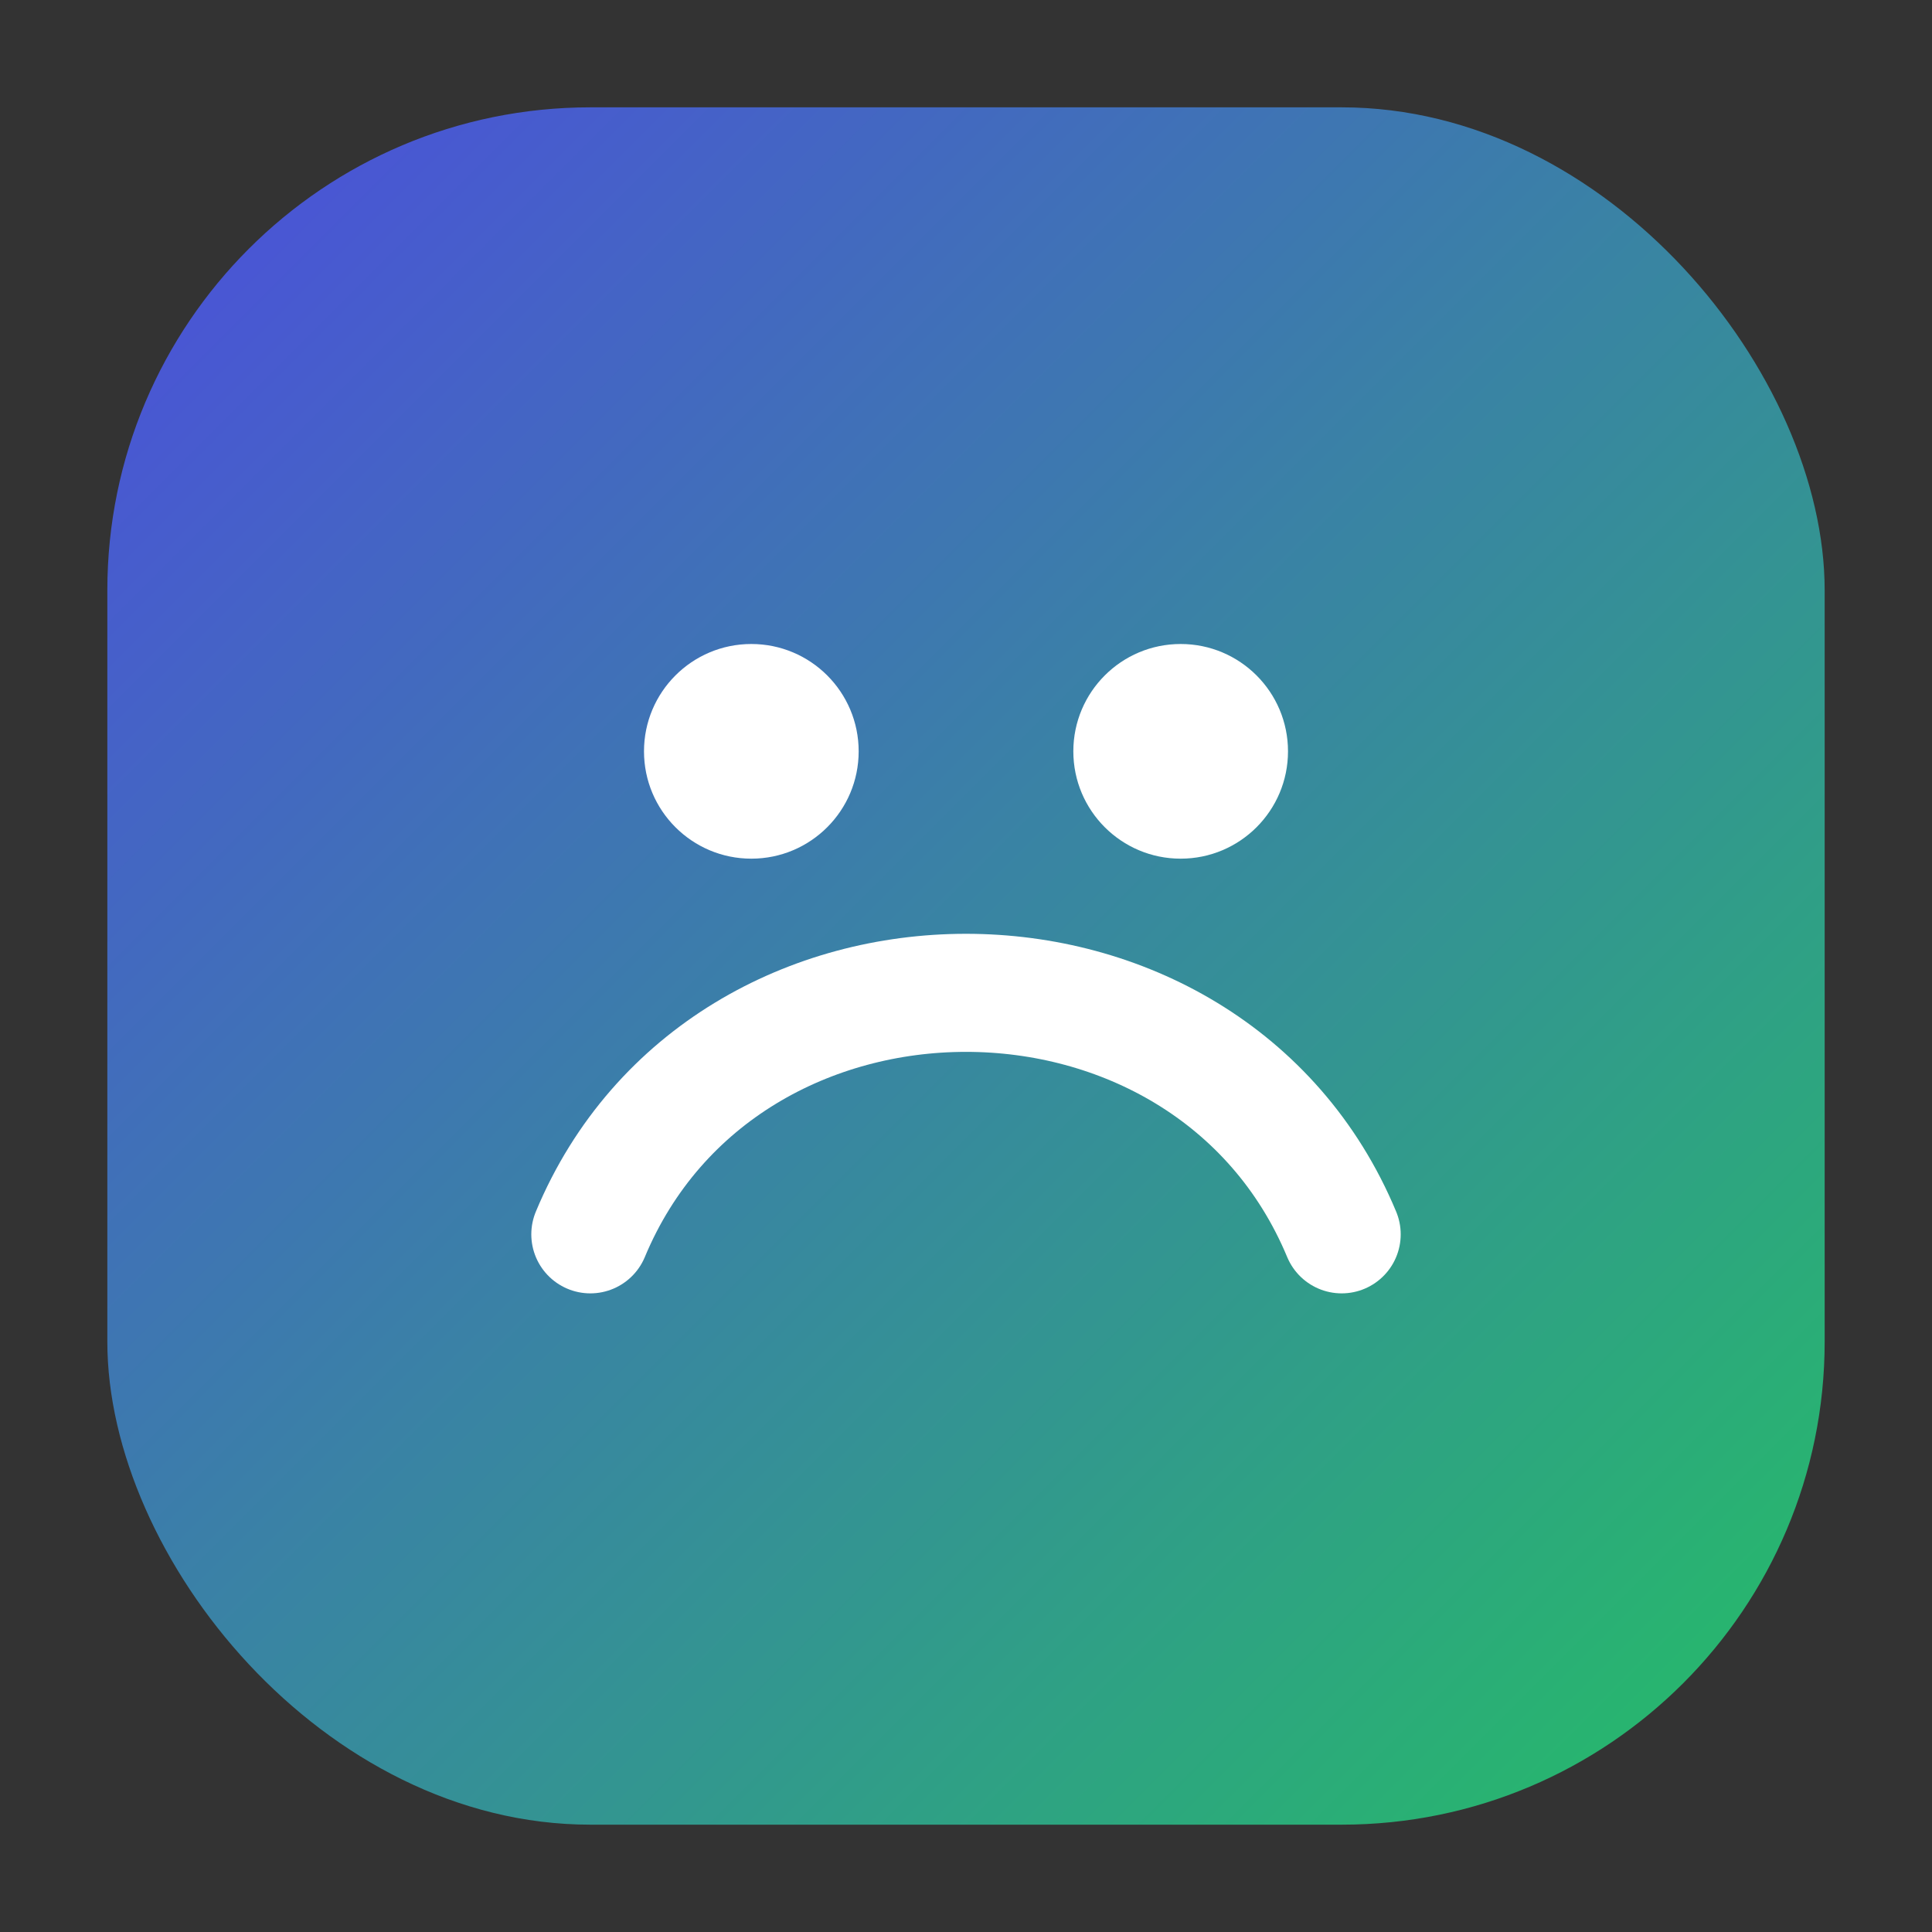 <svg width="36" height="36" viewBox="0 0 36 36" fill="none" xmlns="http://www.w3.org/2000/svg">
  <rect x="0" y="0" width="36" height="36" fill="#333333" stroke="none"/>
  <defs>
    <linearGradient id="g" x1="0" y1="0" x2="36" y2="36" gradientUnits="userSpaceOnUse">
      <stop stop-color="#4f46e5"/>
      <stop offset="1" stop-color="#22c55e"/>
    </linearGradient>
  </defs>
  <rect x="2" y="2" width="32" height="32" rx="9" fill="url(#g)"/>
  <path d="M11 23c2.5-6 11.5-6 14 0" stroke="#fff" stroke-width="2.2" stroke-linecap="round"/>
  <circle cx="14" cy="14" r="2" fill="#fff"/>
  <circle cx="22" cy="14" r="2" fill="#fff"/>
</svg>

